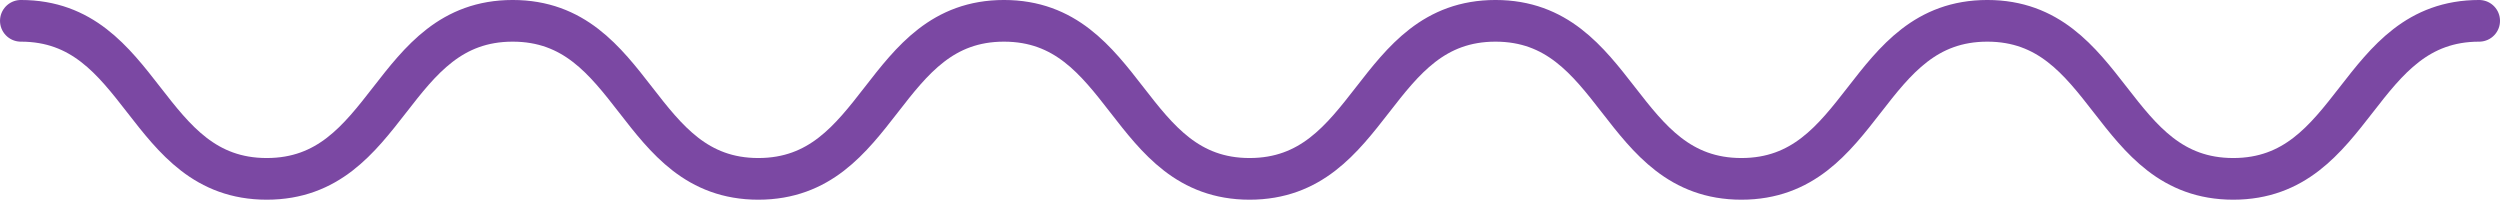 <svg xmlns="http://www.w3.org/2000/svg" viewBox="0 0 142.373 11.373" fill="none"> <path d="M1.187 1.186C8.189 1.186 8.189 10.186 15.191 10.186C22.194 10.186 22.194 1.186 29.196 1.186C36.199 1.186 36.199 10.186 43.185 10.186C50.187 10.186 50.187 1.186 57.174 1.186C64.176 1.186 64.176 10.186 71.162 10.186C78.165 10.186 78.165 1.186 85.167 1.186C92.169 1.186 92.169 10.186 99.172 10.186C106.174 10.186 106.174 1.186 113.177 1.186C120.179 1.186 120.179 10.186 127.182 10.186C134.184 10.186 134.184 1.186 141.187 1.186" stroke="#7B48A3" stroke-width="2.373" stroke-miterlimit="10" stroke-linecap="round"></path> </svg>